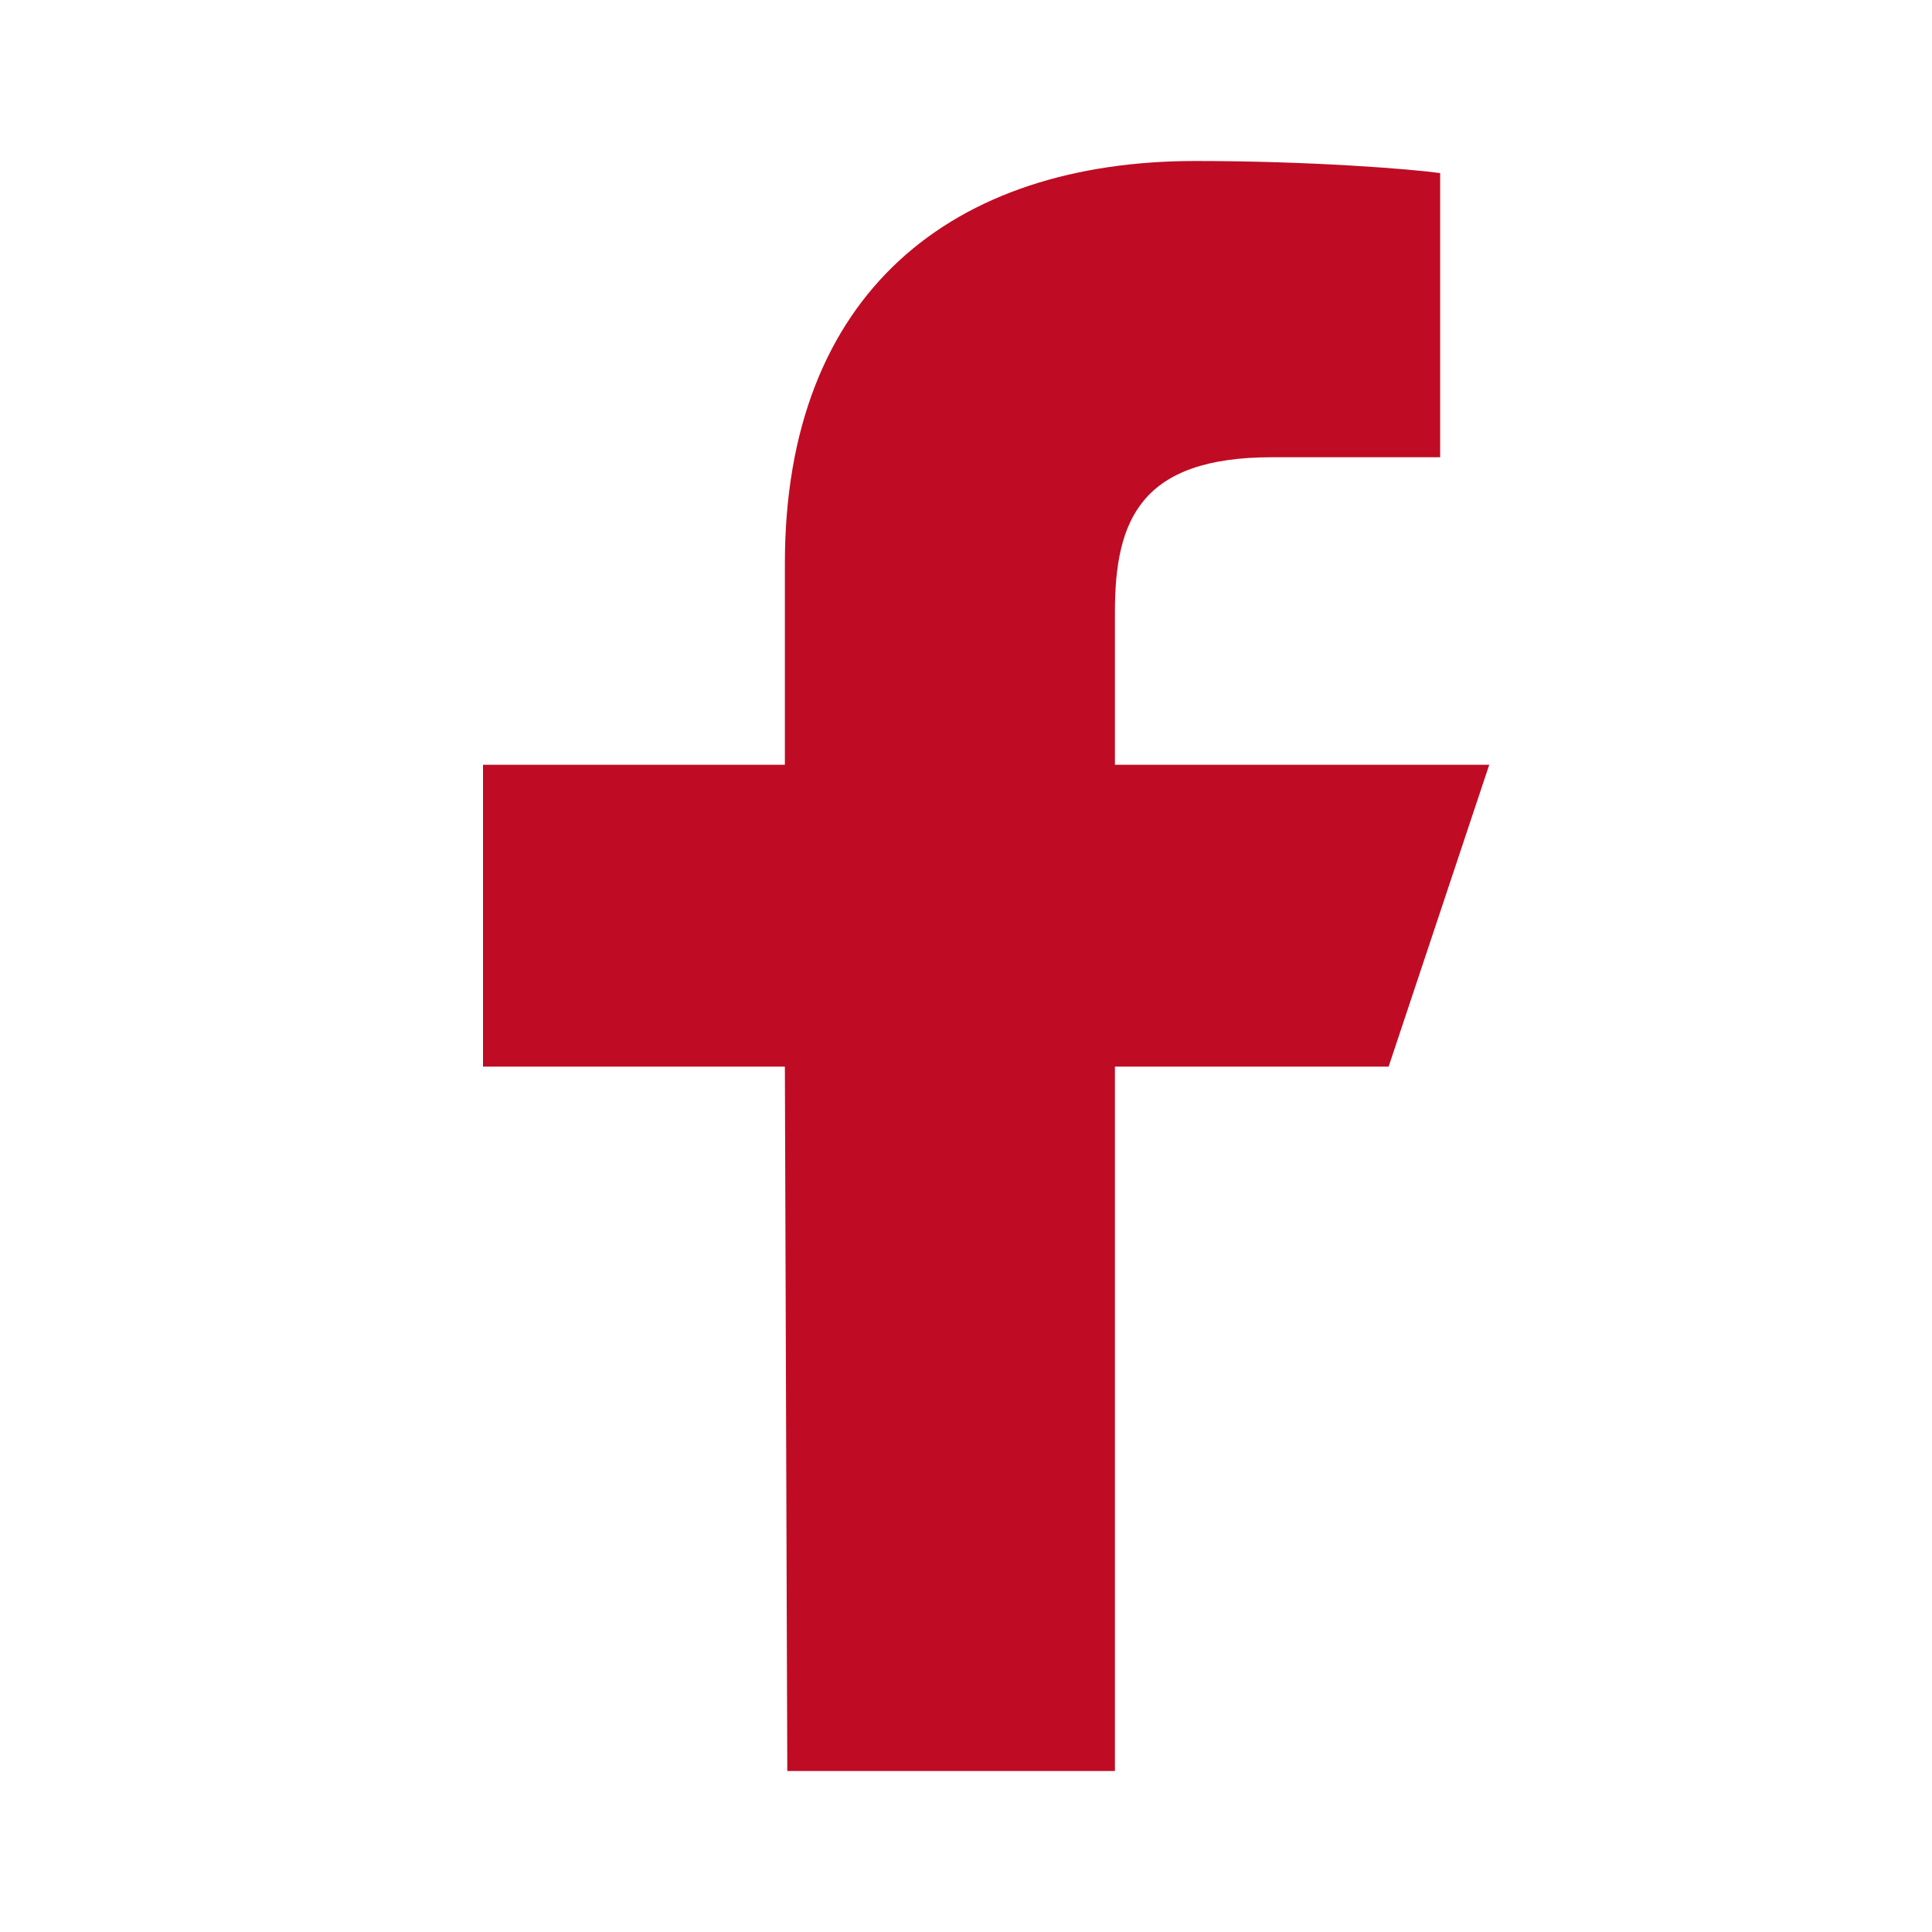<svg width="24" height="24" viewBox="0 0 24 24" fill="none" xmlns="http://www.w3.org/2000/svg">
<path d="M9.78 22L9.75 13.25H6V9.5H9.75V7C9.75 3.63 11.84 2 14.85 2C16.29 2 17.53 2.1 17.89 2.15V5.68H15.8C14.17 5.68 13.85 6.46 13.85 7.6V9.5H18.5L17.25 13.25H13.85V22H9.78Z" fill="#BF0C24"/>
</svg>
